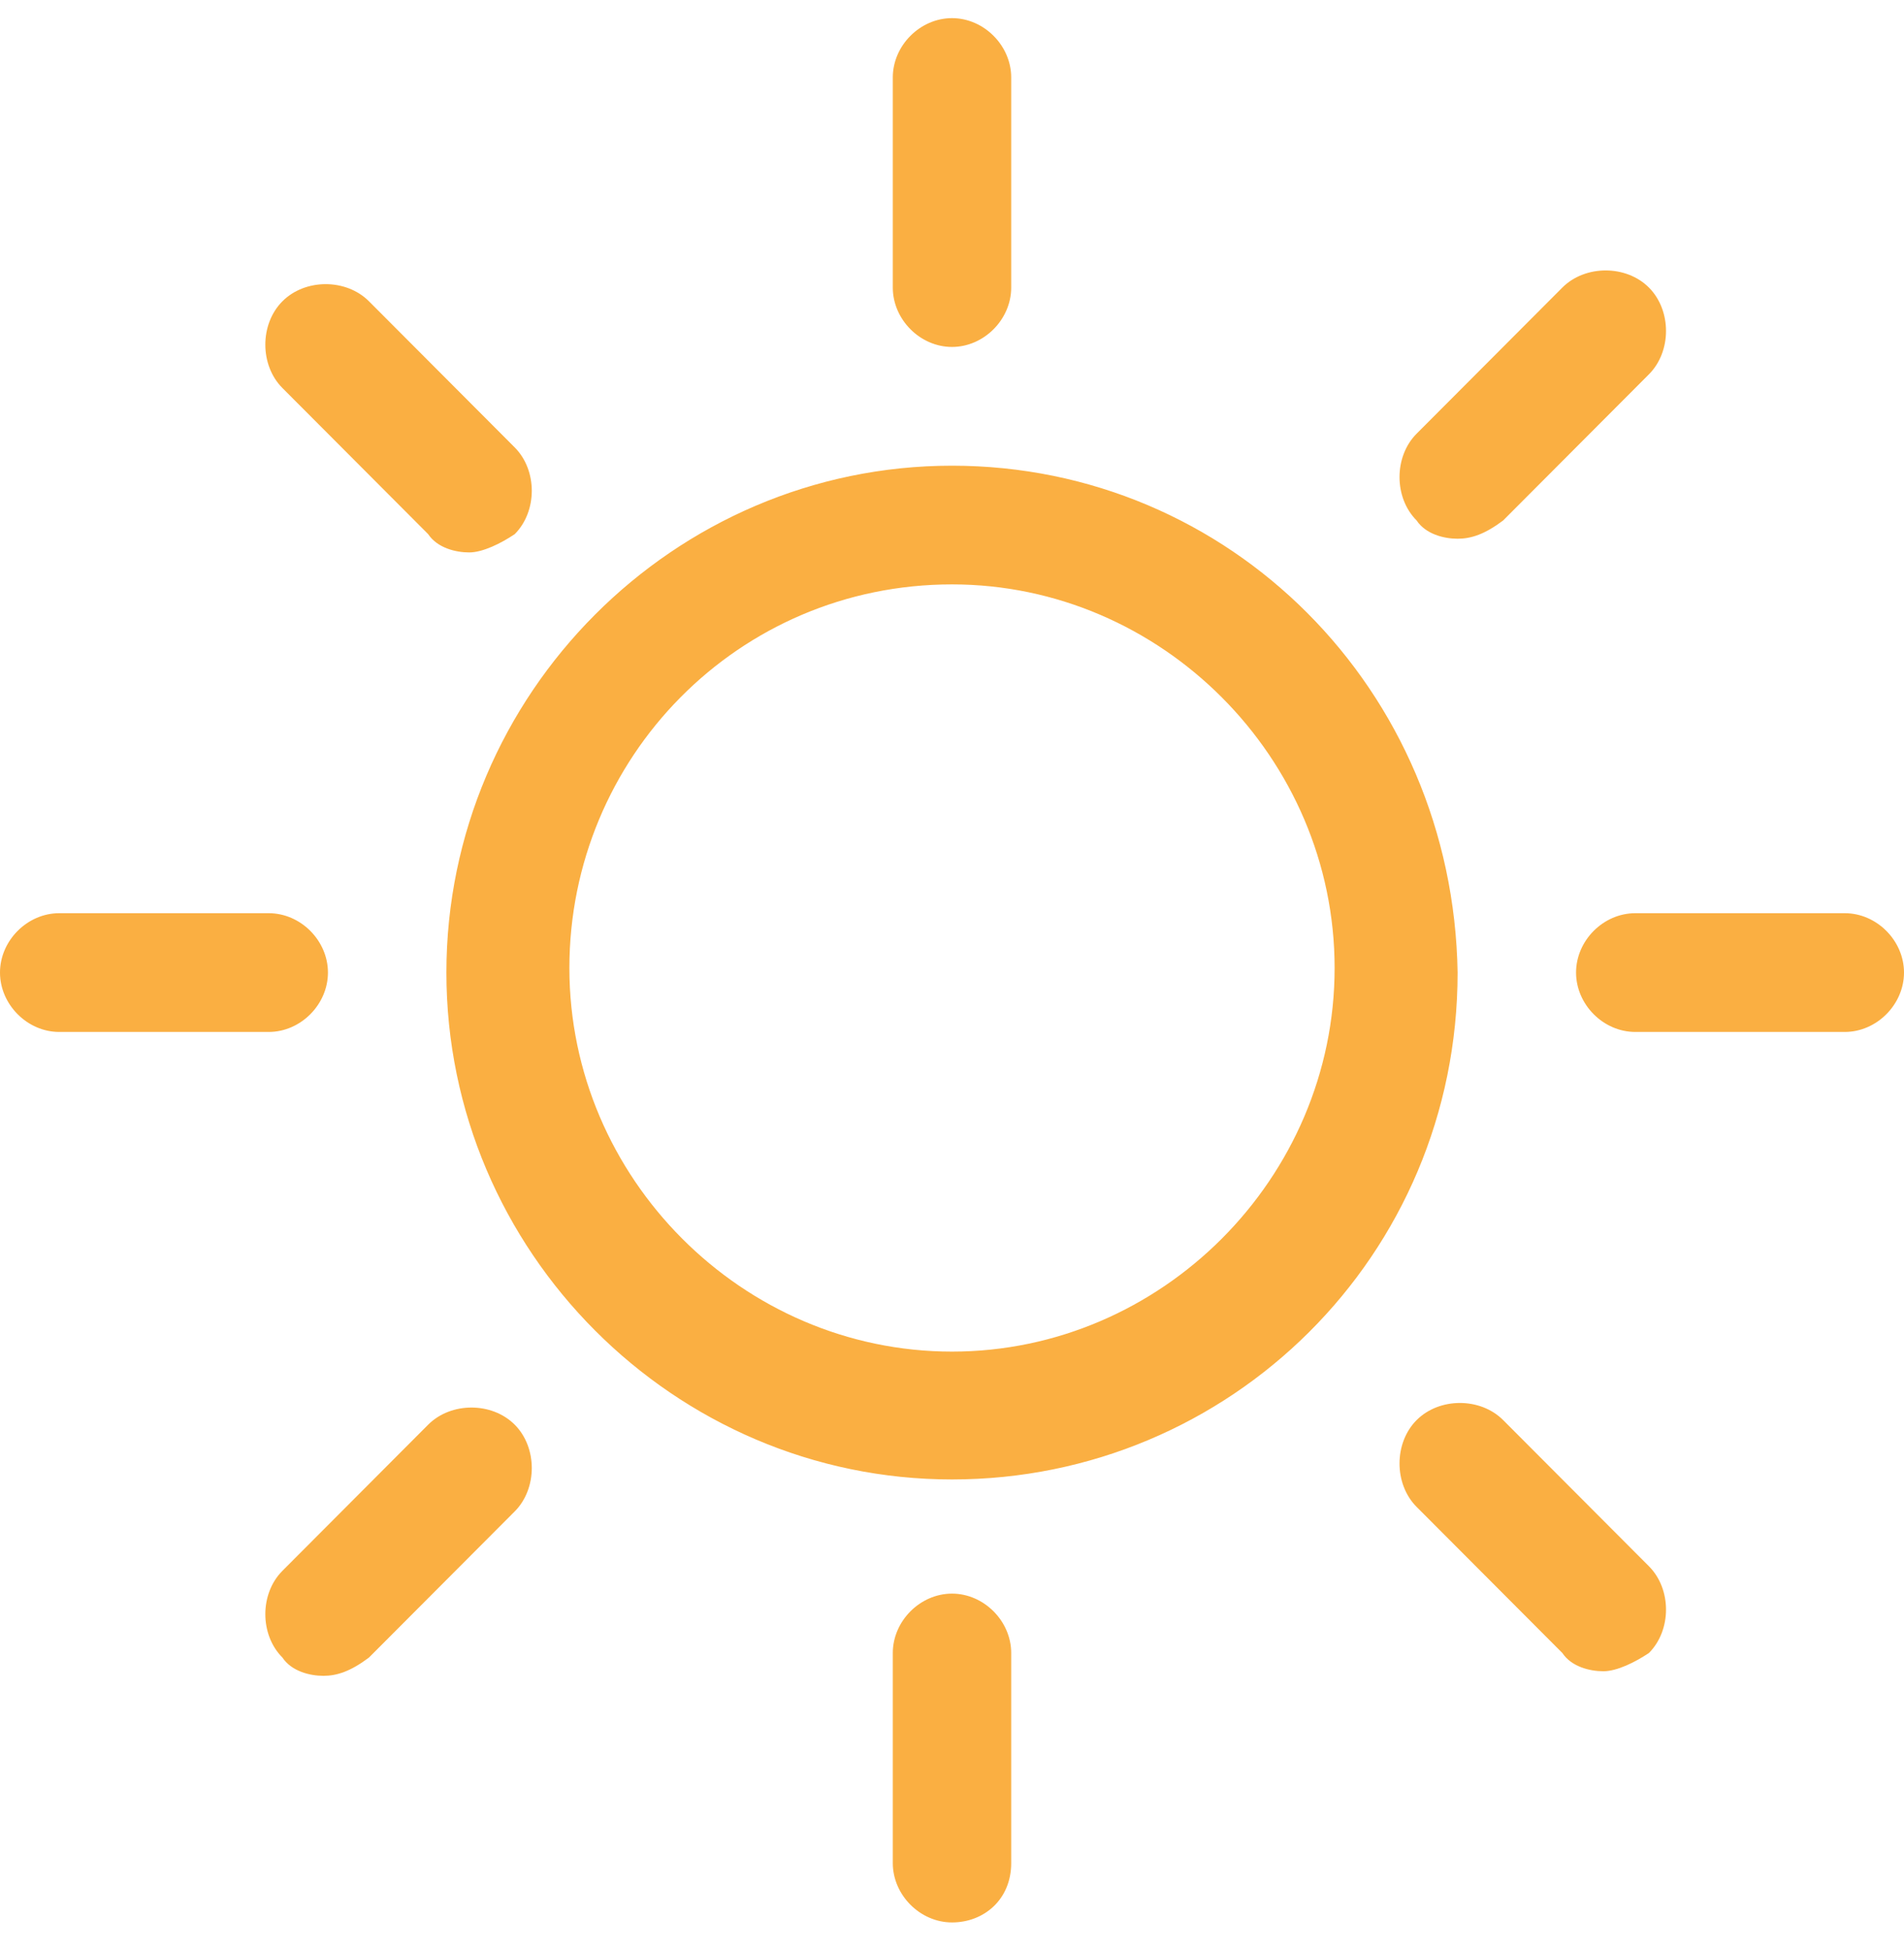 <?xml version="1.0" encoding="UTF-8"?>
<svg width="42px" height="43px" viewBox="0 0 42 43" version="1.1" xmlns="http://www.w3.org/2000/svg" xmlns:xlink="http://www.w3.org/1999/xlink">
    <!-- Generator: Sketch 43.1 (39012) - http://www.bohemiancoding.com/sketch -->
    <title>Shape</title>
    <desc>Created with Sketch.</desc>
    <defs></defs>
    <g id="Page-1" stroke="none" stroke-width="1" fill="none" fill-rule="evenodd">
        <path d="M21,12.889 C25.622,12.889 29.44,16.717 29.44,21.35 C29.44,25.983 25.622,29.81 21,29.81 C16.378,29.81 12.56,25.983 12.56,21.35 C12.56,16.717 16.278,12.889 21,12.889 L21,12.889 Z M21,10.271 C14.871,10.271 9.847,15.306 9.847,21.45 C9.847,27.594 14.871,32.63 21,32.63 C27.129,32.63 32.153,27.695 32.153,21.45 C32.053,15.206 27.129,10.271 21,10.271 L21,10.271 Z M21,7.652 C20.297,7.652 19.694,7.047 19.694,6.342 L19.694,1.709 C19.694,1.004 20.297,0.4 21,0.4 C21.703,0.4 22.306,1.004 22.306,1.709 L22.306,6.342 C22.306,7.047 21.703,7.652 21,7.652 Z M21,42.4 C20.297,42.4 19.694,41.796 19.694,41.091 L19.694,36.458 C19.694,35.753 20.297,35.148 21,35.148 C21.703,35.148 22.306,35.753 22.306,36.458 L22.306,41.091 C22.306,41.896 21.703,42.4 21,42.4 Z M5.928,22.76 L1.306,22.76 C0.603,22.76 -5.68434189e-14,22.155 -5.68434189e-14,21.45 C-5.68434189e-14,20.745 0.603,20.141 1.306,20.141 L5.928,20.141 C6.632,20.141 7.234,20.745 7.234,21.45 C7.234,22.155 6.632,22.76 5.928,22.76 Z M40.694,22.76 L36.072,22.76 C35.368,22.76 34.766,22.155 34.766,21.45 C34.766,20.745 35.368,20.141 36.072,20.141 L40.694,20.141 C41.397,20.141 42,20.745 42,21.45 C42,22.155 41.397,22.76 40.694,22.76 Z M32.153,11.882 C31.852,11.882 31.45,11.781 31.249,11.479 C30.746,10.976 30.746,10.069 31.249,9.565 L34.464,6.342 C34.967,5.839 35.871,5.839 36.373,6.342 C36.876,6.846 36.876,7.753 36.373,8.256 L33.158,11.479 C32.756,11.781 32.455,11.882 32.153,11.882 Z M7.134,36.961 C6.833,36.961 6.431,36.86 6.23,36.558 C5.727,36.055 5.727,35.148 6.23,34.645 L9.445,31.422 C9.947,30.918 10.852,30.918 11.354,31.422 C11.856,31.925 11.856,32.832 11.354,33.335 L8.139,36.558 C7.737,36.86 7.435,36.961 7.134,36.961 Z M35.368,36.86 C35.067,36.86 34.665,36.76 34.464,36.458 L31.249,33.235 C30.746,32.731 30.746,31.824 31.249,31.321 C31.751,30.817 32.656,30.817 33.158,31.321 L36.373,34.544 C36.876,35.047 36.876,35.954 36.373,36.458 C36.072,36.659 35.67,36.86 35.368,36.86 Z M10.349,12.184 C10.048,12.184 9.646,12.083 9.445,11.781 L6.23,8.558 C5.727,8.055 5.727,7.148 6.23,6.645 C6.732,6.141 7.636,6.141 8.139,6.645 L11.354,9.868 C11.856,10.371 11.856,11.278 11.354,11.781 C11.053,11.983 10.651,12.184 10.349,12.184 Z" id="Shape" fill="#FAAF42" fill-rule="nonzero"></path>
    </g>
</svg>